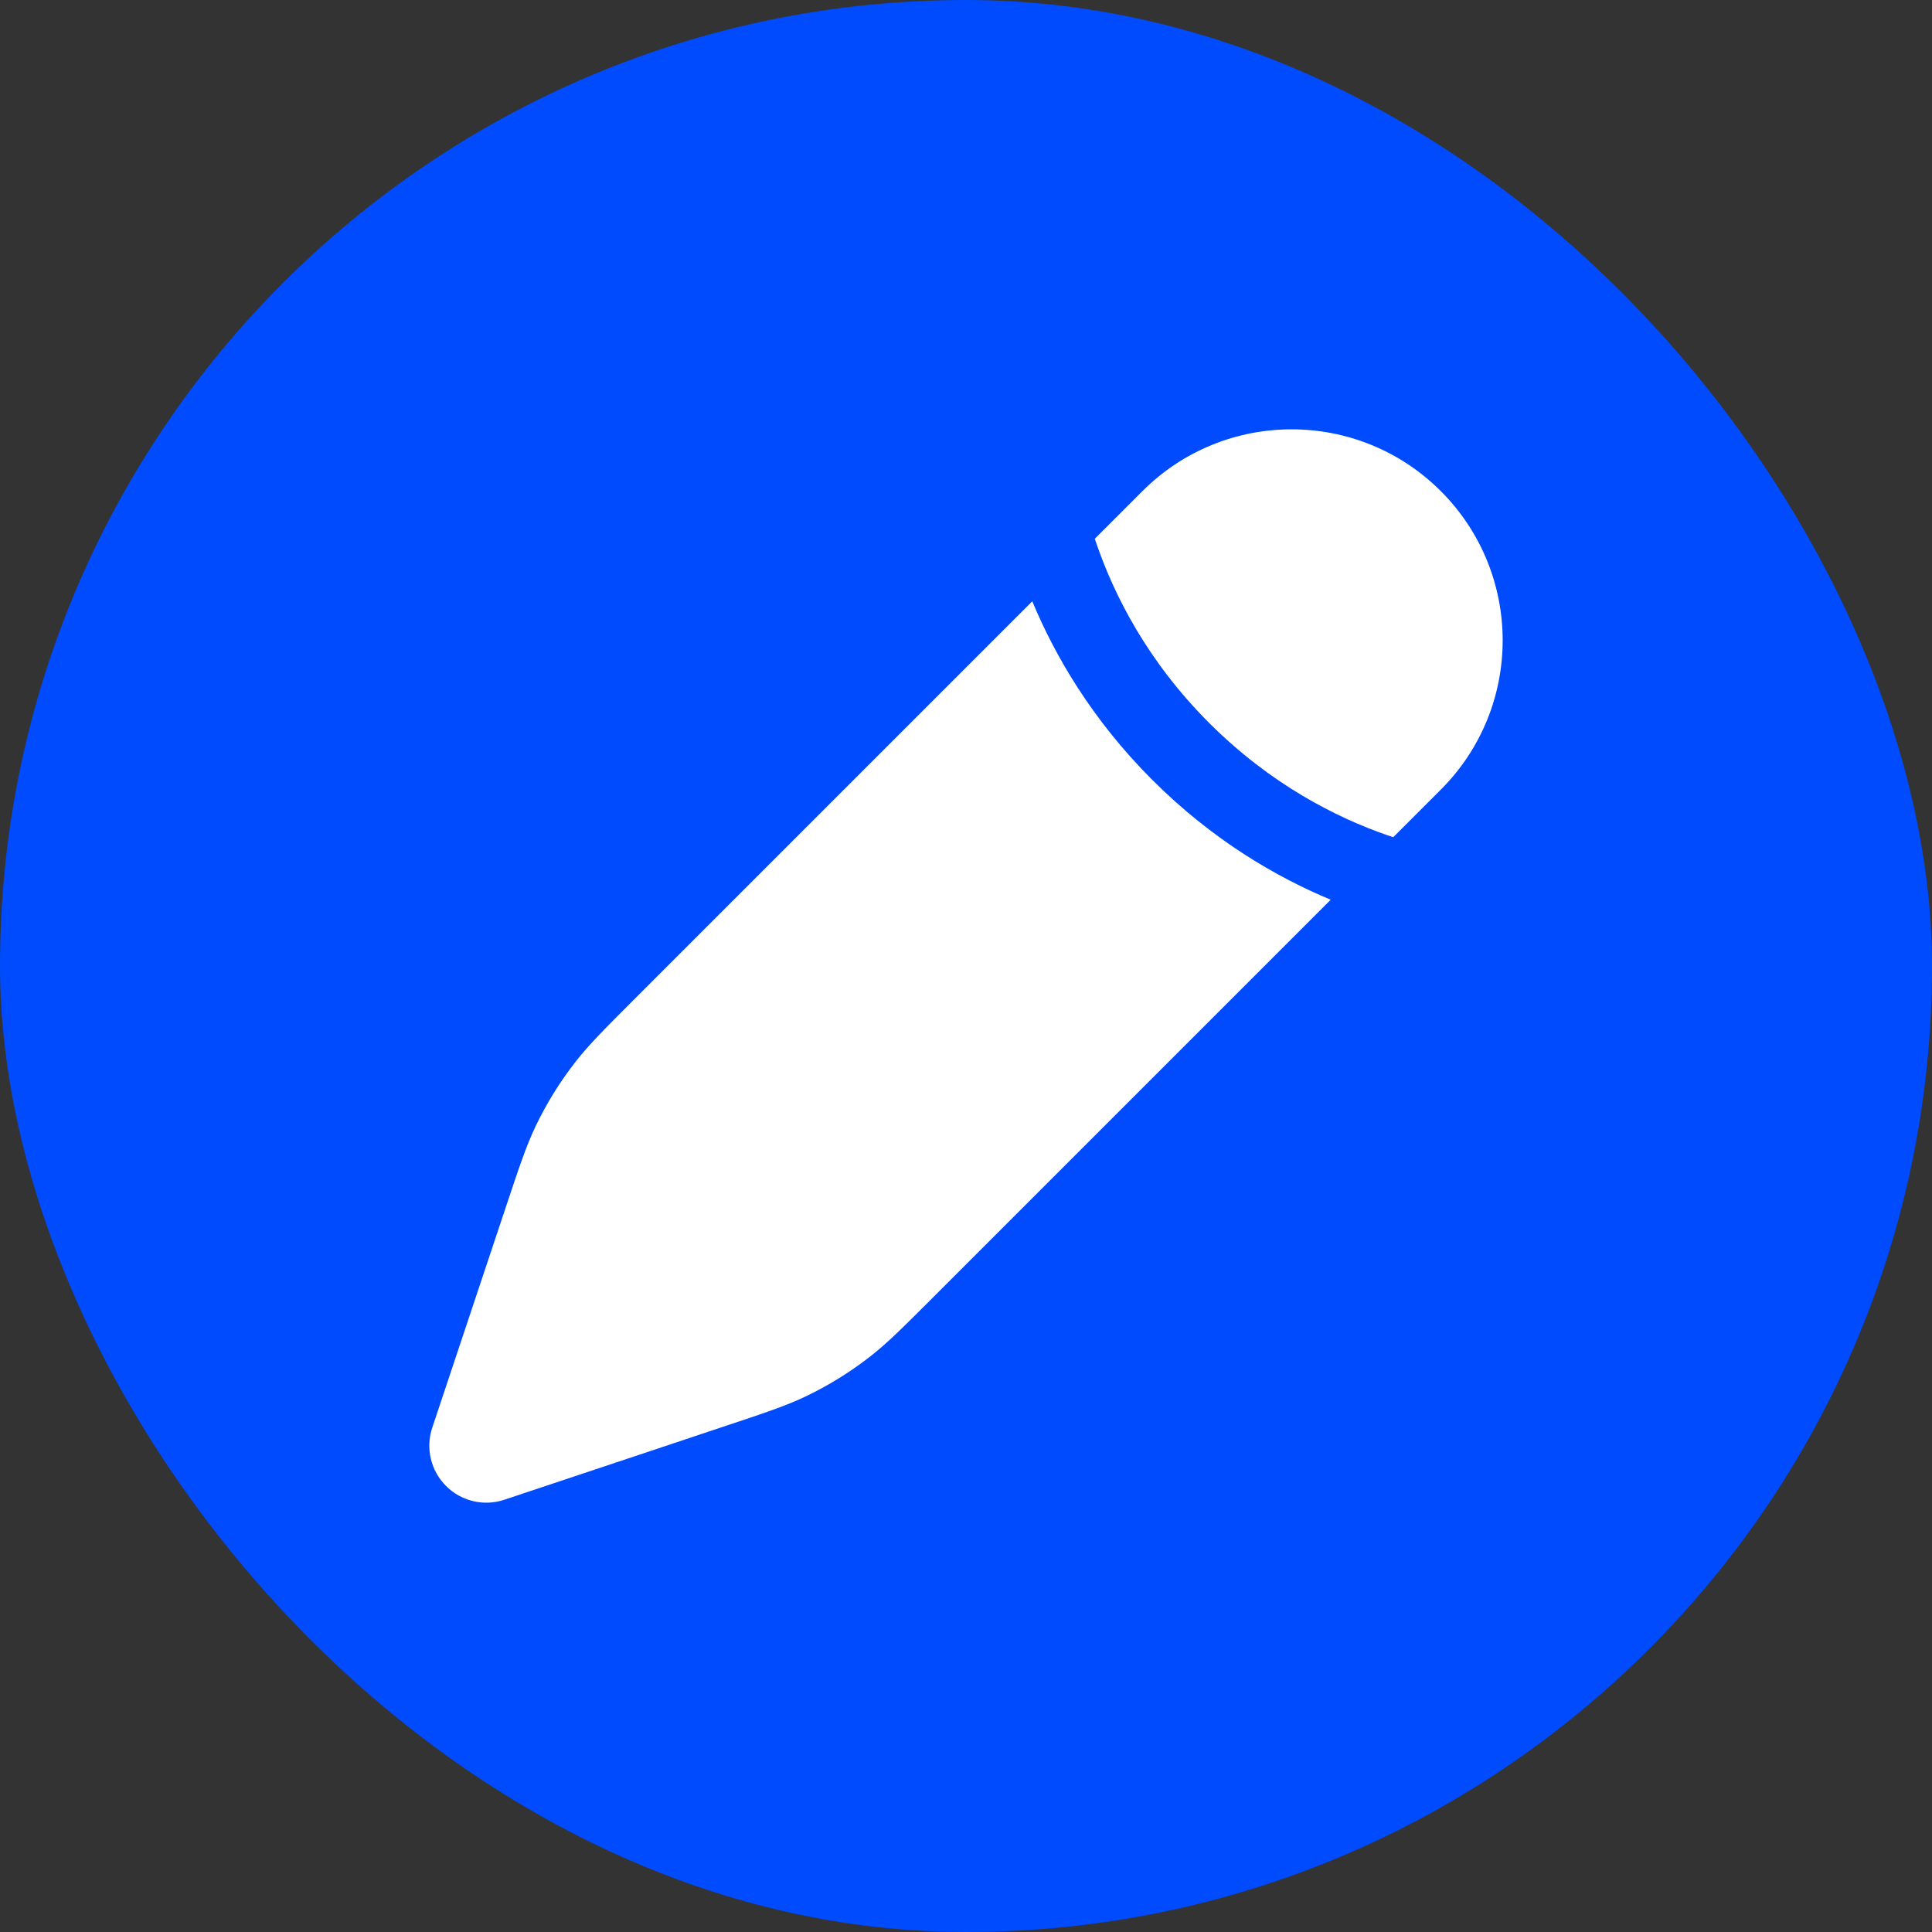 <svg width="36" height="36" viewBox="0 0 36 36" fill="none" xmlns="http://www.w3.org/2000/svg">
<rect x="0" y="0" width="36" height="36" fill="#333333" stroke="none"/>
<rect width="36" height="36" rx="18" fill="#004BFE"/>
<path d="M17.4 24.161L17.4 24.161L24.796 16.765C23.789 16.346 22.597 15.658 21.47 14.531C20.342 13.403 19.654 12.211 19.235 11.204L11.839 18.6L11.839 18.6C11.262 19.177 10.973 19.466 10.725 19.784C10.432 20.159 10.181 20.565 9.976 20.995C9.803 21.359 9.674 21.747 9.416 22.521L8.054 26.604C7.927 26.985 8.027 27.405 8.311 27.689C8.595 27.973 9.015 28.073 9.396 27.946L13.479 26.584C14.254 26.326 14.641 26.197 15.005 26.024C15.435 25.819 15.841 25.568 16.216 25.275C16.534 25.027 16.823 24.738 17.4 24.161Z" fill="white"/>
<path d="M26.848 14.713C28.384 13.177 28.384 10.688 26.848 9.152C25.312 7.616 22.823 7.616 21.287 9.152L20.4 10.039C20.412 10.075 20.425 10.113 20.438 10.15C20.763 11.088 21.376 12.316 22.53 13.47C23.684 14.624 24.913 15.238 25.85 15.563C25.887 15.576 25.924 15.588 25.961 15.6L26.848 14.713Z" fill="white"/>
</svg>
